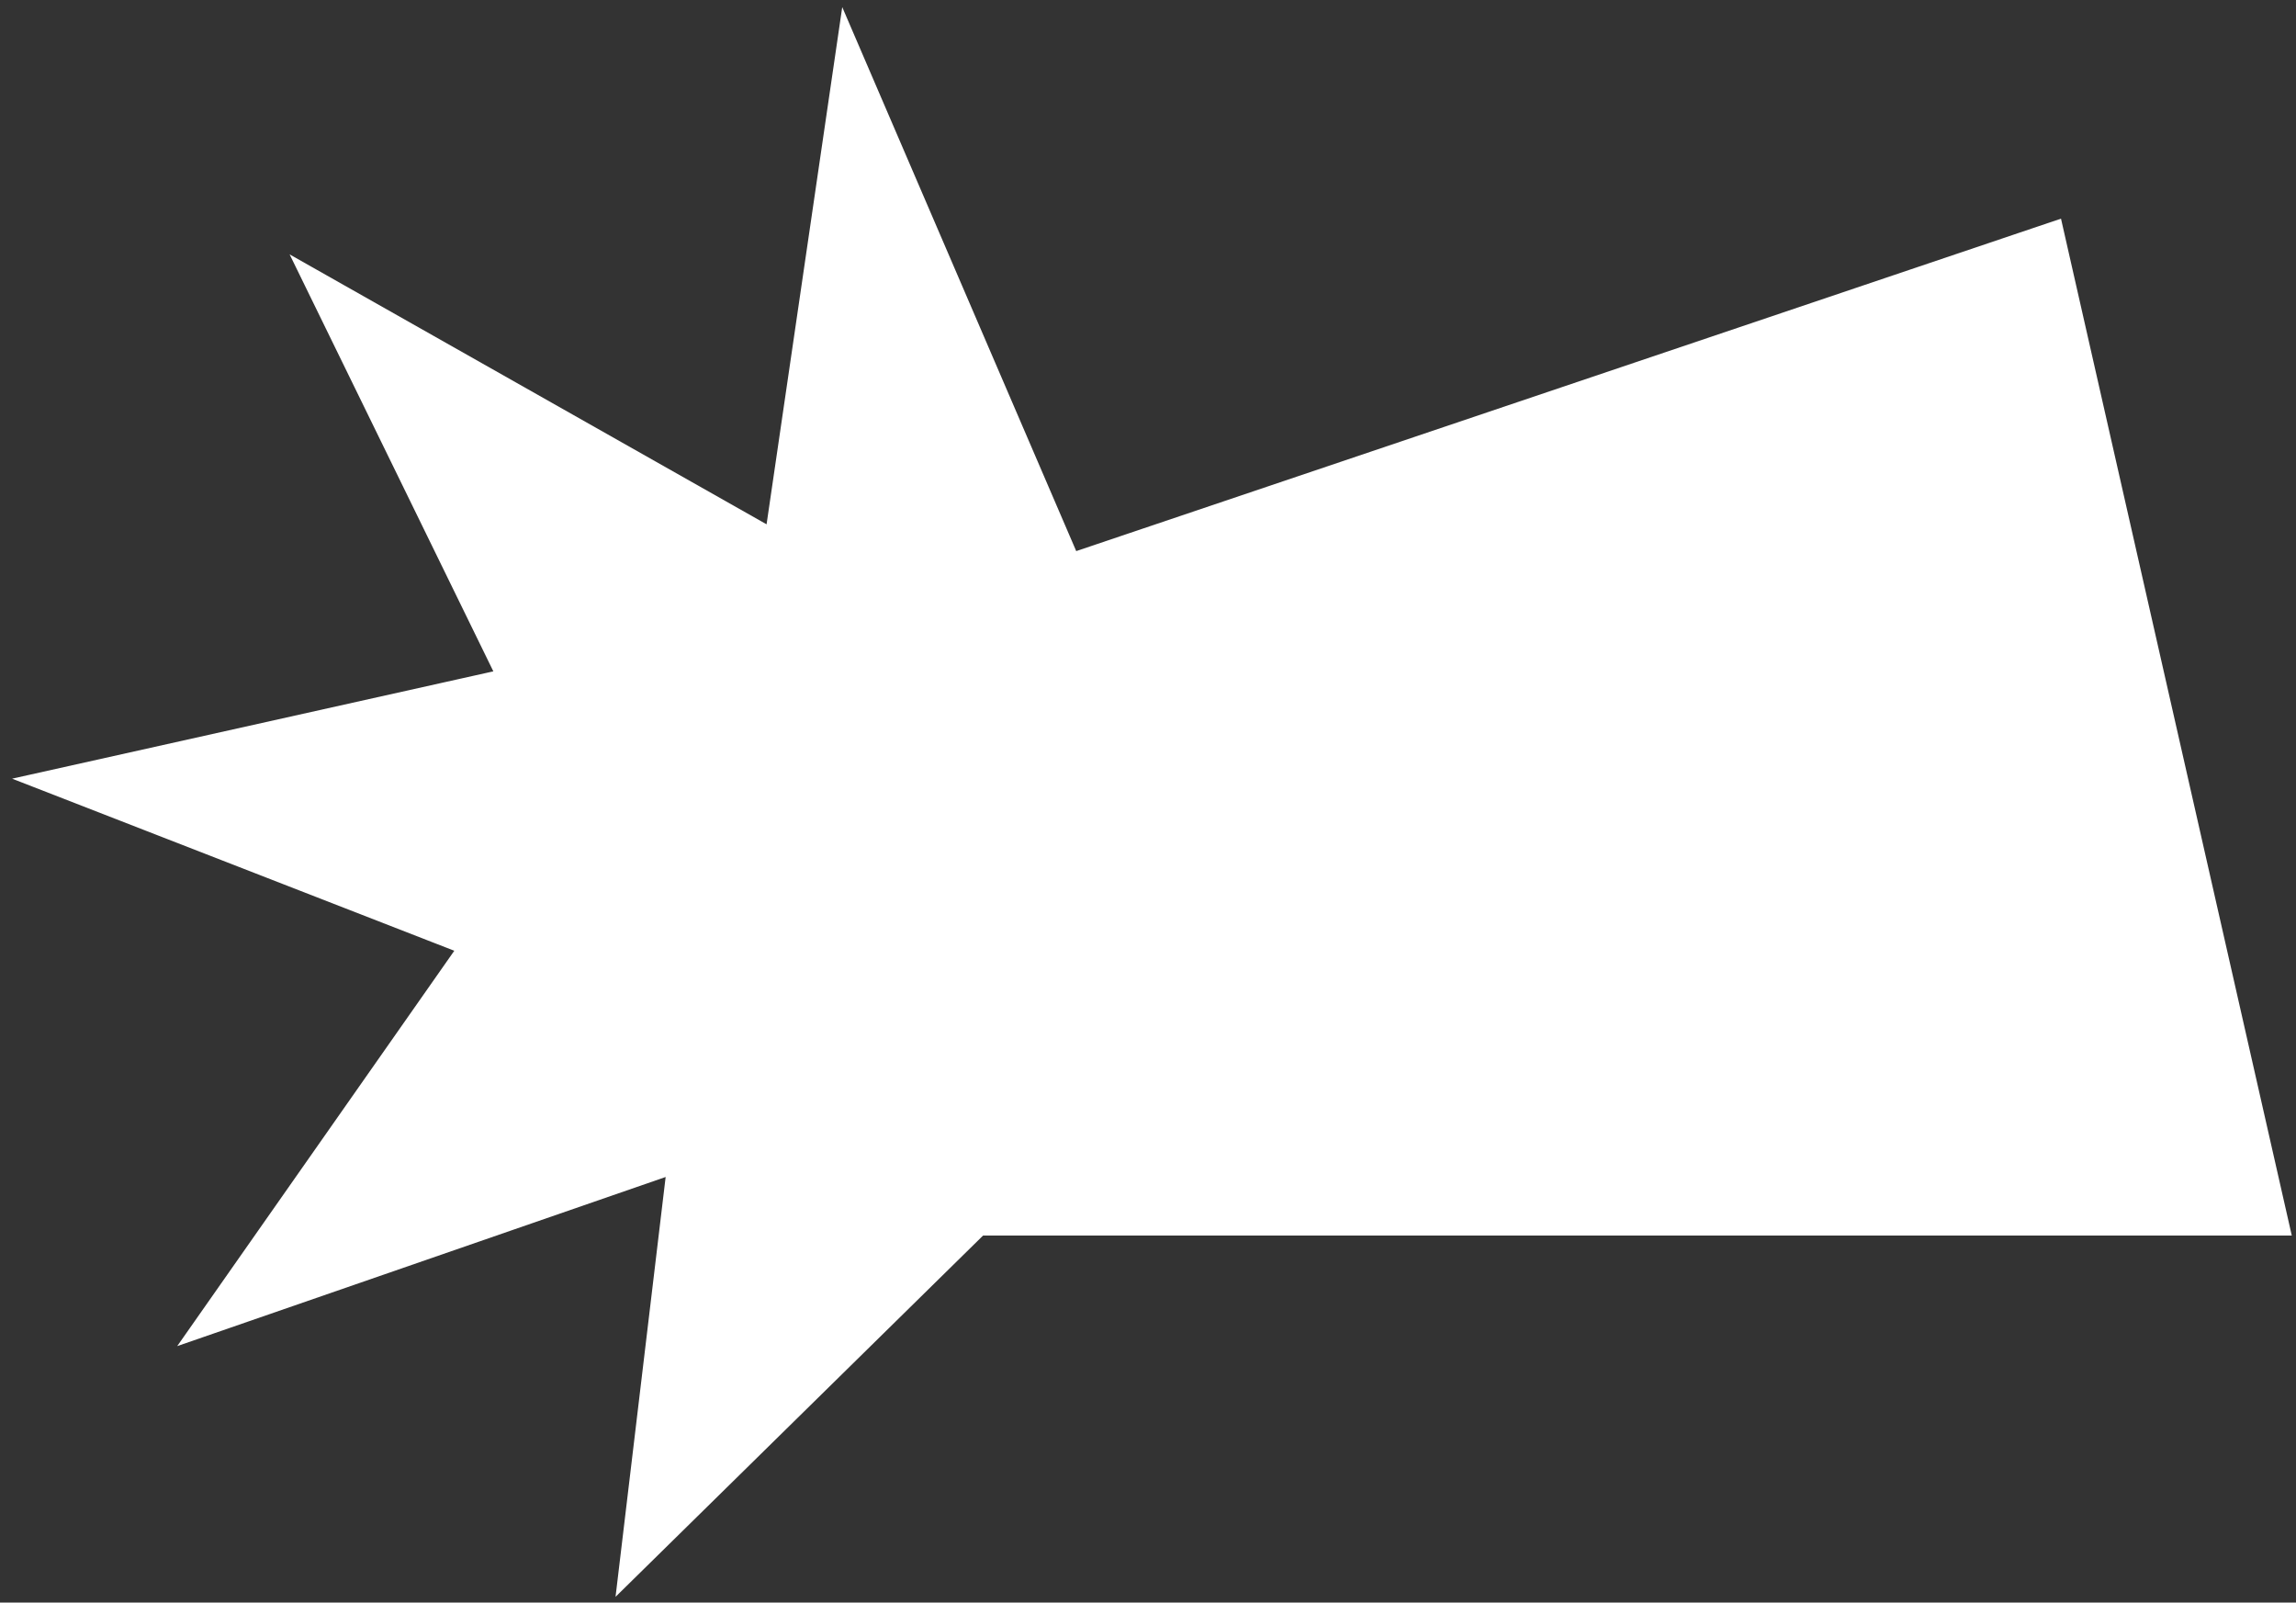 <svg width="182" height="127" viewBox="0 0 182 127" fill="none" xmlns="http://www.w3.org/2000/svg">
<rect x="0" y="0" width="182" height="127" fill="#333333" stroke="none"/>
<path d="M67.002 2.384L85.033 44.295L163.007 17.979L181.039 97.415H77.723L49.458 125.193L53.356 92.541L15.344 105.7L36.787 75.111L2.673 61.839L39.834 53.554L24.116 21.39L61.154 42.346L67.002 2.384Z" fill="white"/>
<path d="M39.834 53.554L24.116 21.39L61.154 42.346L67.002 2.384L85.033 44.295L163.007 17.979L181.039 97.415H77.723L49.458 125.193L53.356 92.541L15.344 105.7L36.787 75.111M39.834 53.554L49.458 66.225L36.787 75.111M39.834 53.554L2.673 61.839L36.787 75.111" stroke="white"/>
</svg>
